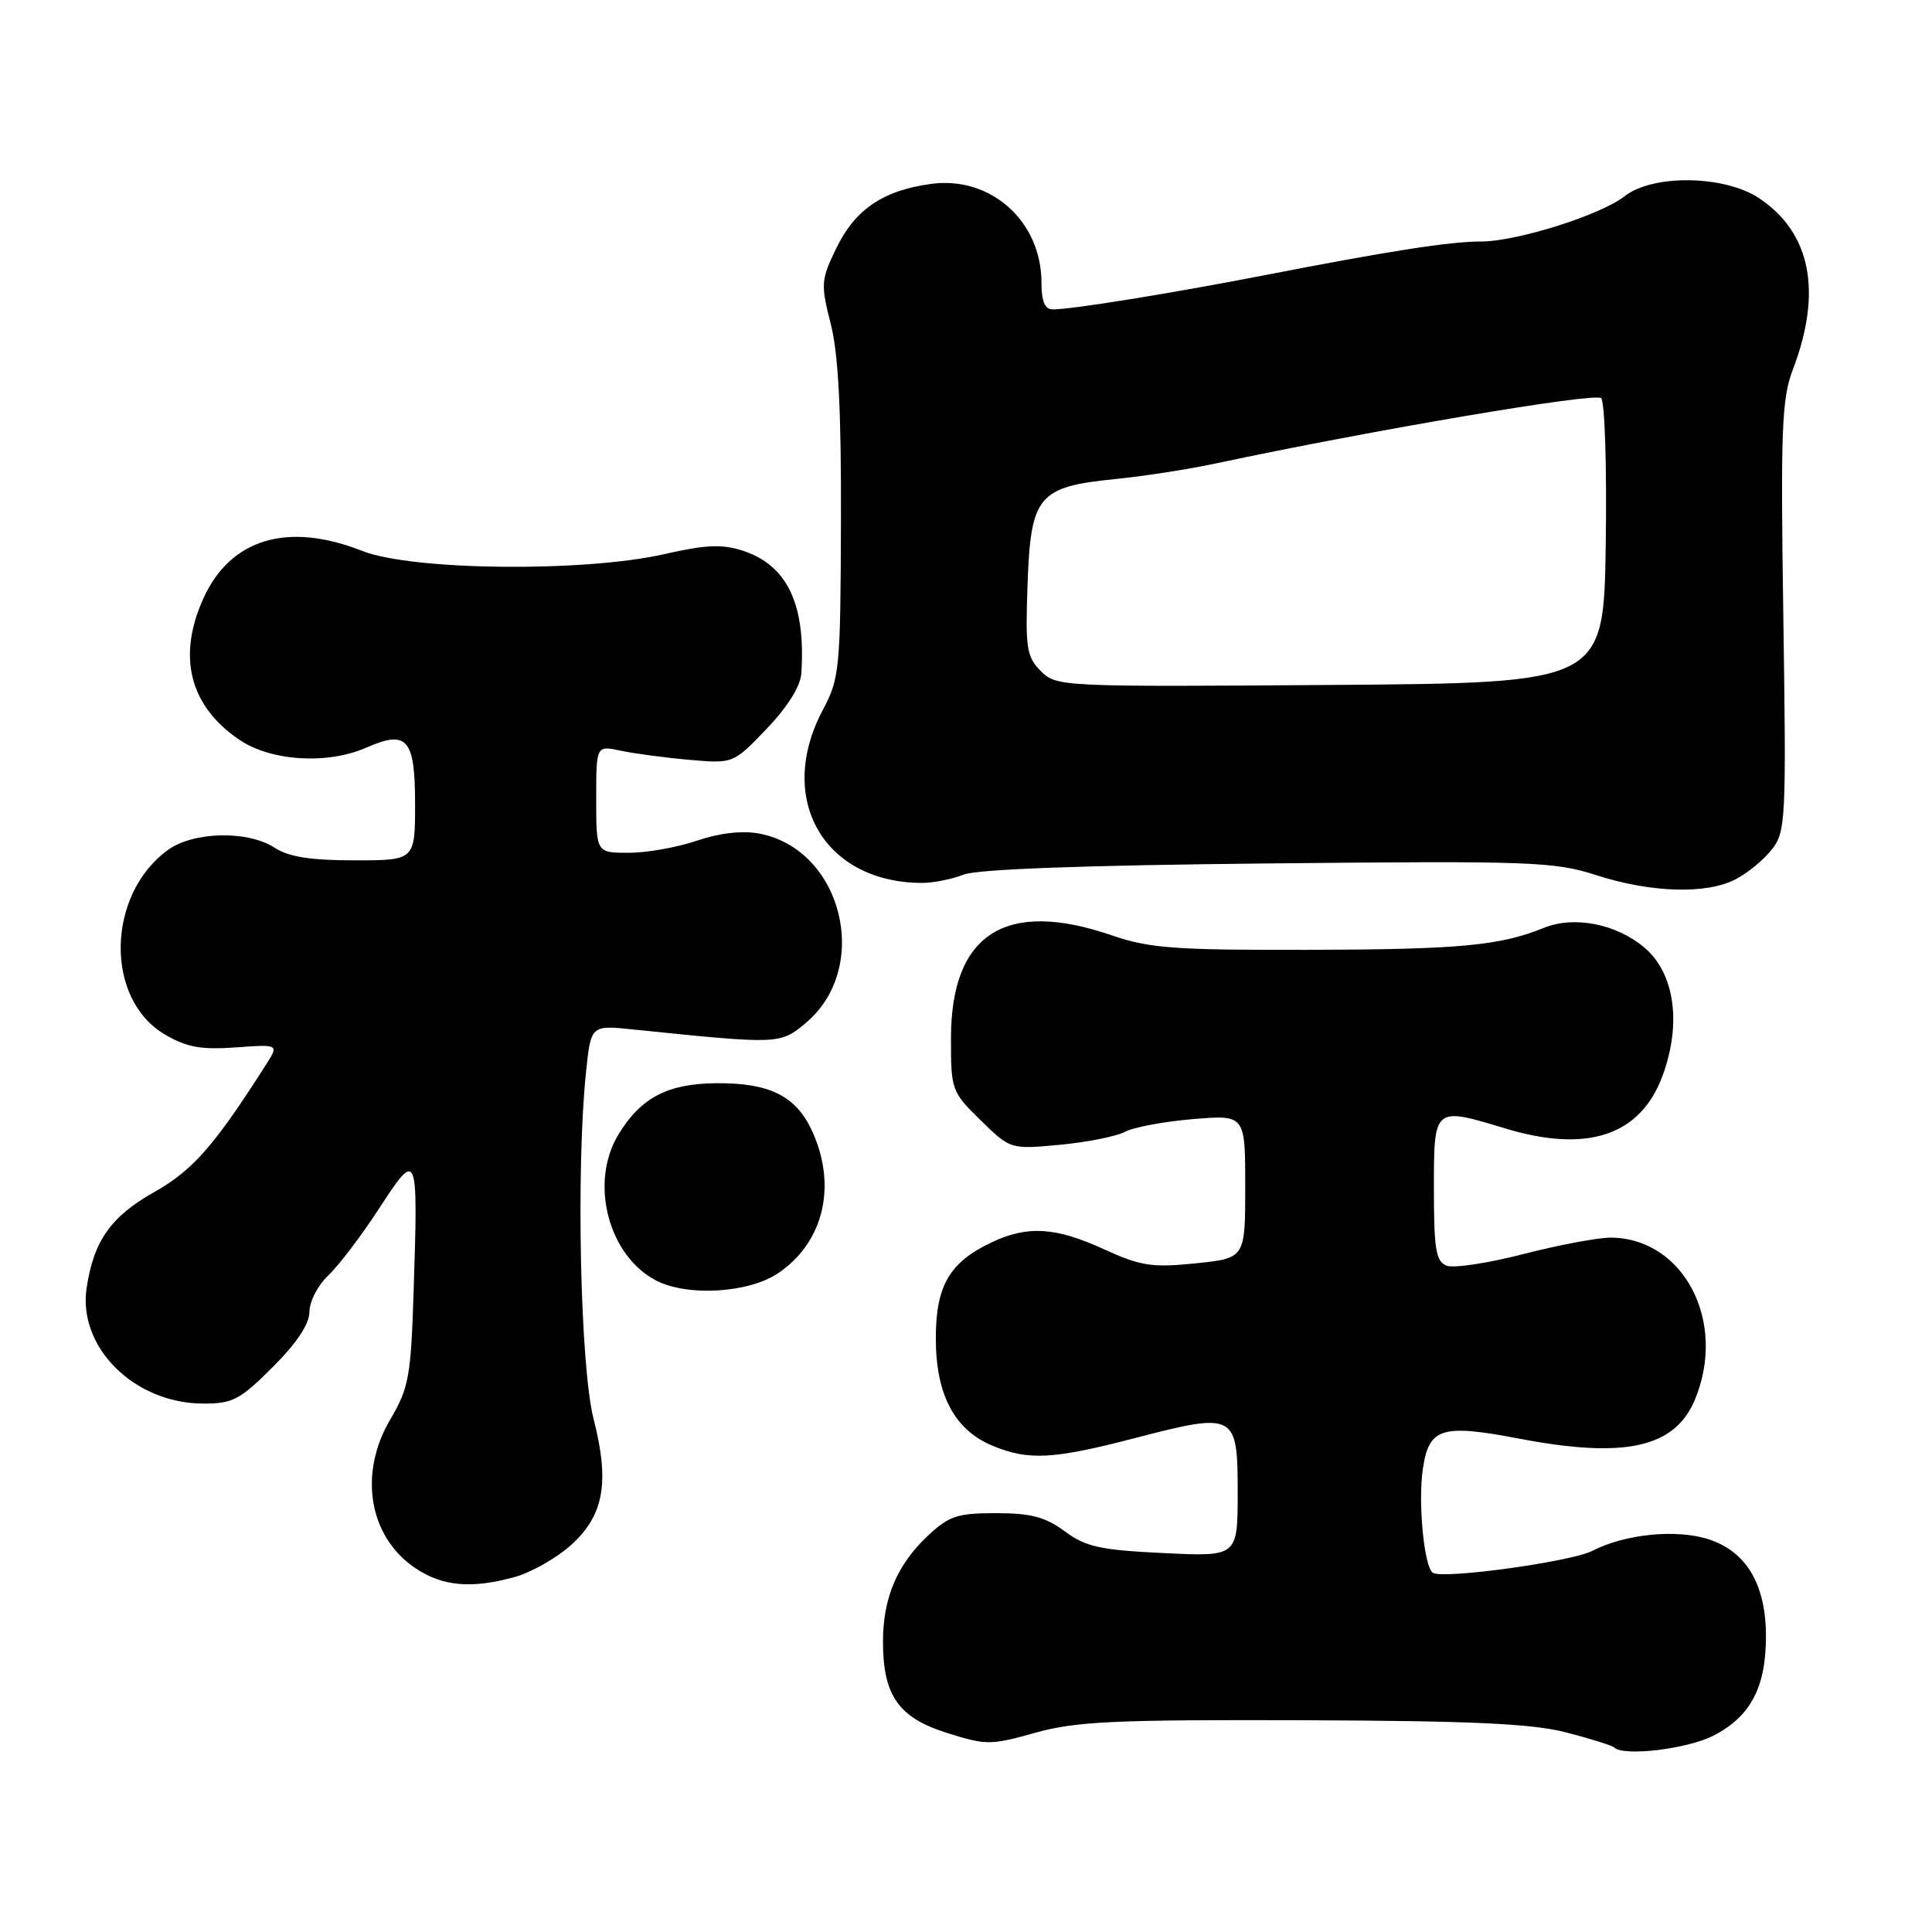 <?xml version="1.0" encoding="UTF-8" standalone="no"?>
<!DOCTYPE svg PUBLIC "-//W3C//DTD SVG 1.1//EN" "http://www.w3.org/Graphics/SVG/1.1/DTD/svg11.dtd" >
<svg xmlns="http://www.w3.org/2000/svg" xmlns:xlink="http://www.w3.org/1999/xlink" version="1.1" viewBox="0 0 256 256">
 <g >
 <path fill="currentColor"
d=" M 227.02 229.99 C 231.95 227.47 234.00 223.60 234.00 216.80 C 233.99 209.97 231.44 205.63 226.45 203.98 C 222.20 202.58 215.35 203.25 211.01 205.49 C 208.24 206.93 191.26 209.27 189.87 208.41 C 188.70 207.70 187.87 199.05 188.54 194.60 C 189.35 189.18 191.01 188.66 201.31 190.63 C 215.32 193.30 221.92 191.84 224.58 185.47 C 228.87 175.19 223.16 164.12 213.50 163.99 C 211.85 163.97 206.65 164.94 201.94 166.15 C 197.23 167.37 192.62 168.07 191.69 167.71 C 190.27 167.17 190.00 165.56 190.00 157.53 C 190.00 146.62 189.97 146.65 199.41 149.51 C 210.34 152.83 217.37 150.48 220.30 142.53 C 222.85 135.61 221.90 128.93 217.88 125.55 C 214.14 122.40 208.57 121.32 204.56 122.95 C 198.75 125.31 193.42 125.81 173.27 125.86 C 155.72 125.90 152.29 125.65 147.36 123.95 C 133.26 119.10 126.02 123.71 126.01 137.55 C 126.00 144.44 126.09 144.68 129.95 148.45 C 133.89 152.30 133.89 152.30 140.44 151.69 C 144.04 151.35 147.91 150.58 149.05 149.98 C 150.18 149.37 154.23 148.61 158.05 148.29 C 165.00 147.71 165.00 147.71 165.00 157.22 C 165.00 166.72 165.00 166.72 158.42 167.40 C 152.65 167.99 151.16 167.76 146.30 165.54 C 139.86 162.59 136.14 162.36 131.37 164.63 C 125.79 167.28 124.00 170.37 124.00 177.38 C 124.01 184.81 126.47 189.46 131.49 191.56 C 136.26 193.55 139.52 193.38 150.36 190.56 C 163.70 187.10 164.00 187.25 164.00 197.75 C 164.00 206.27 164.00 206.27 154.18 205.79 C 145.80 205.39 143.87 204.97 141.09 202.91 C 138.52 201.01 136.60 200.50 131.98 200.50 C 126.86 200.50 125.74 200.87 122.94 203.50 C 118.87 207.33 117.00 211.74 117.00 217.52 C 117.00 224.66 119.06 227.60 125.47 229.62 C 130.66 231.26 131.26 231.26 137.22 229.59 C 142.59 228.09 147.71 227.86 172.63 227.94 C 195.18 228.02 203.08 228.39 207.59 229.57 C 210.79 230.40 213.62 231.29 213.87 231.54 C 215.10 232.77 223.53 231.77 227.02 229.99 Z  M 68.28 208.94 C 70.35 208.36 73.60 206.53 75.50 204.87 C 80.01 200.91 80.83 196.51 78.65 188.00 C 76.89 181.14 76.32 154.81 77.65 142.06 C 78.30 135.83 78.30 135.83 83.90 136.41 C 103.29 138.40 103.37 138.40 106.79 135.53 C 115.50 128.19 111.62 112.52 100.58 110.45 C 98.35 110.03 95.34 110.38 92.35 111.39 C 89.76 112.28 85.70 113.00 83.32 113.00 C 79.00 113.00 79.00 113.00 79.00 105.89 C 79.00 98.77 79.00 98.77 82.25 99.47 C 84.04 99.85 88.12 100.40 91.33 100.68 C 97.16 101.19 97.16 101.19 101.58 96.58 C 104.34 93.69 106.07 90.94 106.18 89.23 C 106.78 80.09 104.33 74.93 98.48 72.99 C 95.70 72.08 93.58 72.16 88.05 73.42 C 77.39 75.85 54.61 75.61 48.00 73.00 C 38.13 69.11 30.55 71.37 26.96 79.27 C 23.46 86.98 25.11 93.53 31.68 98.00 C 35.90 100.88 43.40 101.34 48.60 99.04 C 53.94 96.69 55.00 97.91 55.00 106.47 C 55.00 114.00 55.00 114.00 46.96 114.00 C 41.15 114.00 38.23 113.54 36.39 112.33 C 32.84 110.01 25.60 110.17 22.21 112.65 C 14.10 118.60 13.88 132.37 21.81 137.05 C 24.73 138.77 26.62 139.12 31.21 138.79 C 36.97 138.37 36.97 138.37 35.23 141.10 C 28.41 151.80 25.56 155.06 20.48 157.93 C 14.69 161.19 12.42 164.40 11.48 170.65 C 10.29 178.50 17.78 185.95 26.89 185.98 C 30.82 186.00 31.80 185.49 36.14 181.14 C 39.33 177.96 41.00 175.44 41.00 173.82 C 41.00 172.46 42.12 170.30 43.49 169.01 C 44.86 167.72 47.90 163.72 50.24 160.12 C 55.34 152.28 55.41 152.44 54.81 171.00 C 54.45 182.41 54.18 183.90 51.71 188.09 C 47.48 195.26 48.87 203.60 54.98 207.75 C 58.61 210.21 62.46 210.56 68.28 208.94 Z  M 103.10 168.71 C 109.21 164.60 110.97 156.96 107.51 149.66 C 105.39 145.20 101.91 143.49 95.00 143.53 C 88.49 143.57 84.94 145.42 81.96 150.30 C 78.05 156.70 80.61 166.47 87.03 169.72 C 91.18 171.82 99.23 171.32 103.10 168.71 Z  M 229.96 116.52 C 231.54 115.71 233.70 113.93 234.77 112.57 C 236.62 110.22 236.70 108.66 236.30 81.73 C 235.93 56.86 236.09 52.83 237.57 48.94 C 241.49 38.66 239.95 30.84 233.10 26.27 C 228.52 23.21 219.01 23.06 215.27 26.00 C 212.11 28.49 200.98 32.00 196.26 32.00 C 192.12 32.00 184.09 33.25 167.50 36.48 C 155.01 38.90 142.03 41.00 139.48 41.00 C 138.45 41.00 138.00 39.92 138.00 37.45 C 138.00 29.30 131.26 23.28 123.35 24.37 C 117.00 25.24 113.30 27.75 110.81 32.90 C 108.78 37.08 108.74 37.66 110.08 42.92 C 111.09 46.90 111.48 54.39 111.43 69.09 C 111.37 88.70 111.25 89.90 109.02 94.09 C 102.78 105.85 109.17 116.97 122.18 116.99 C 123.66 117.00 126.14 116.50 127.68 115.89 C 129.50 115.17 143.76 114.65 168.00 114.41 C 202.92 114.06 205.91 114.16 211.50 115.96 C 218.76 118.30 226.09 118.52 229.96 116.52 Z  M 137.92 88.92 C 136.02 87.02 135.85 85.90 136.16 77.32 C 136.58 65.69 137.57 64.50 147.76 63.48 C 151.47 63.11 157.43 62.19 161.00 61.43 C 181.93 56.97 211.38 51.98 212.16 52.76 C 212.65 53.25 212.92 61.94 212.77 72.07 C 212.50 90.50 212.50 90.50 176.26 90.76 C 140.58 91.02 139.99 90.99 137.92 88.92 Z "/>
</g>
</svg>